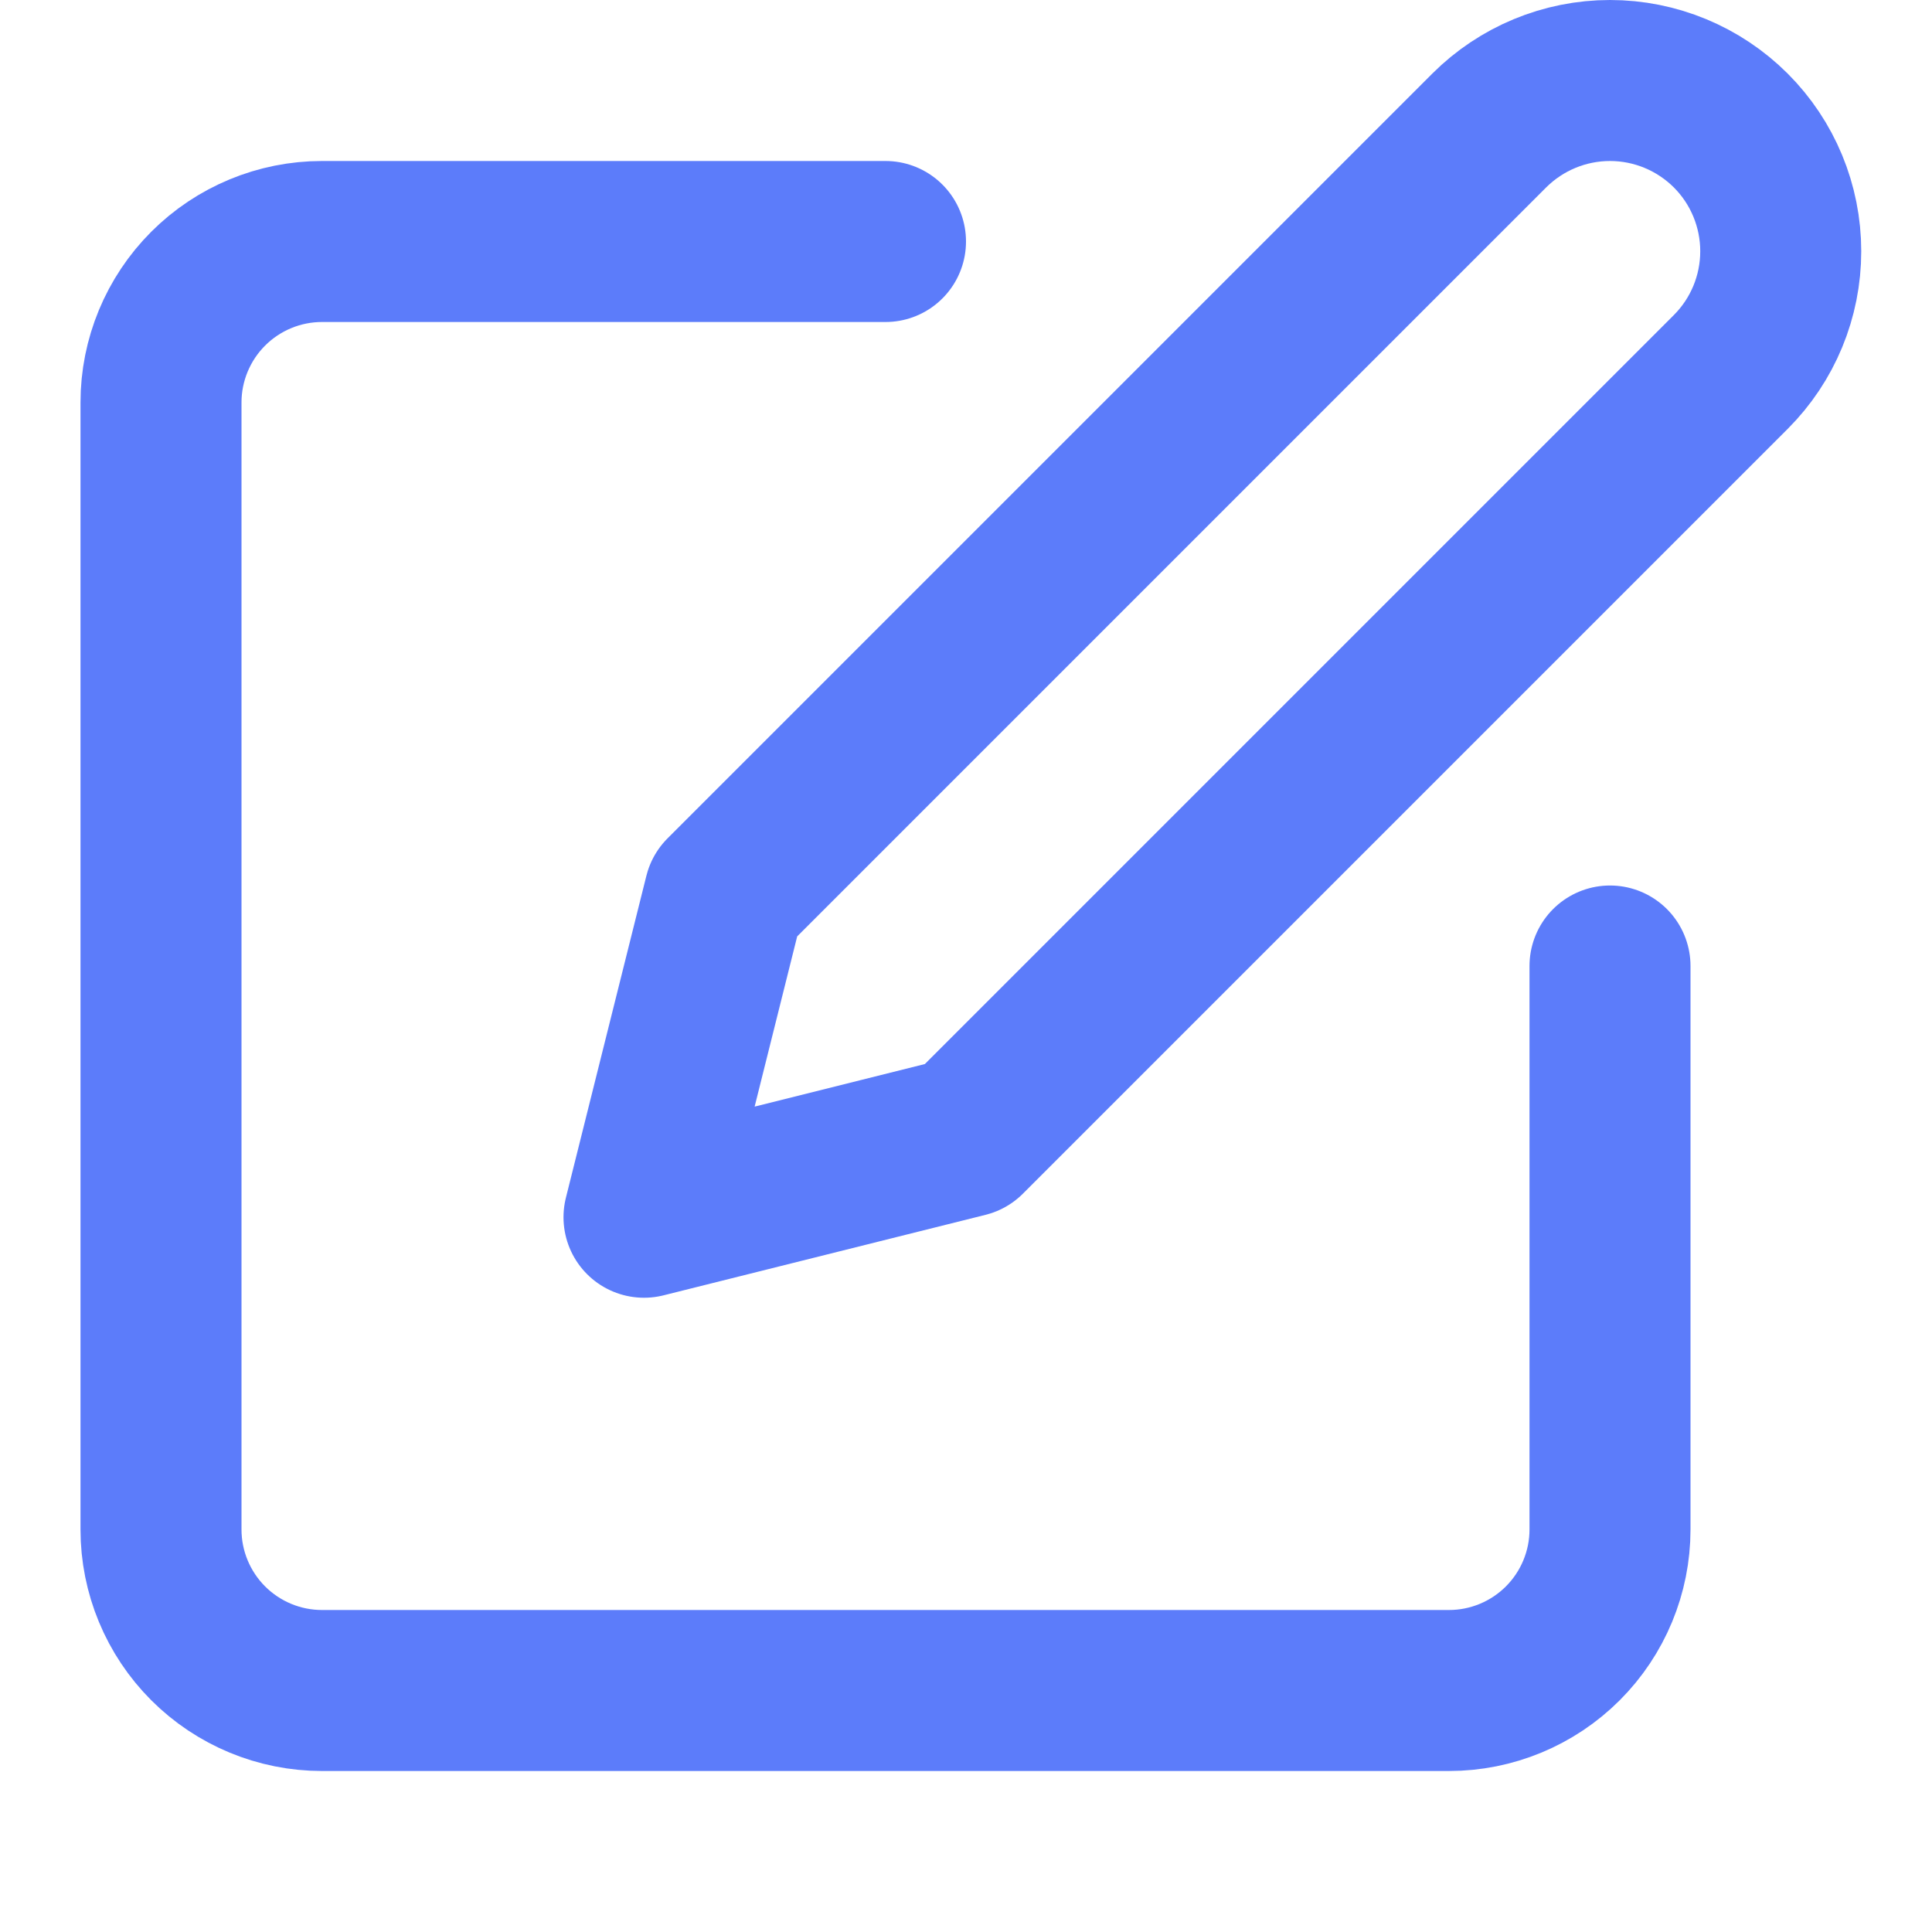 <svg width="24" height="24" viewBox="0 0 24 24" fill="none" xmlns="http://www.w3.org/2000/svg">
<path d="M11 3H4C3.47 3 2.961 3.211 2.586 3.586C2.211 3.961 2 4.47 2 5V19C2 19.53 2.211 20.039 2.586 20.414C2.961 20.789 3.47 21 4 21H18C18.53 21 19.039 20.789 19.414 20.414C19.789 20.039 20 19.53 20 19V12" stroke="#5C7CFA" stroke-width="2" stroke-linecap="round" stroke-linejoin="round"/>
<path d="M18.5 1.621C18.898 1.224 19.437 1 20 1C20.563 1 21.102 1.224 21.5 1.621C21.898 2.019 22.121 2.559 22.121 3.121C22.121 3.684 21.898 4.223 21.5 4.621L12 14.121L8 15.121L9 11.121L18.5 1.621Z" stroke="#5C7CFA" stroke-width="2" stroke-linecap="round" stroke-linejoin="round"/>
</svg>
